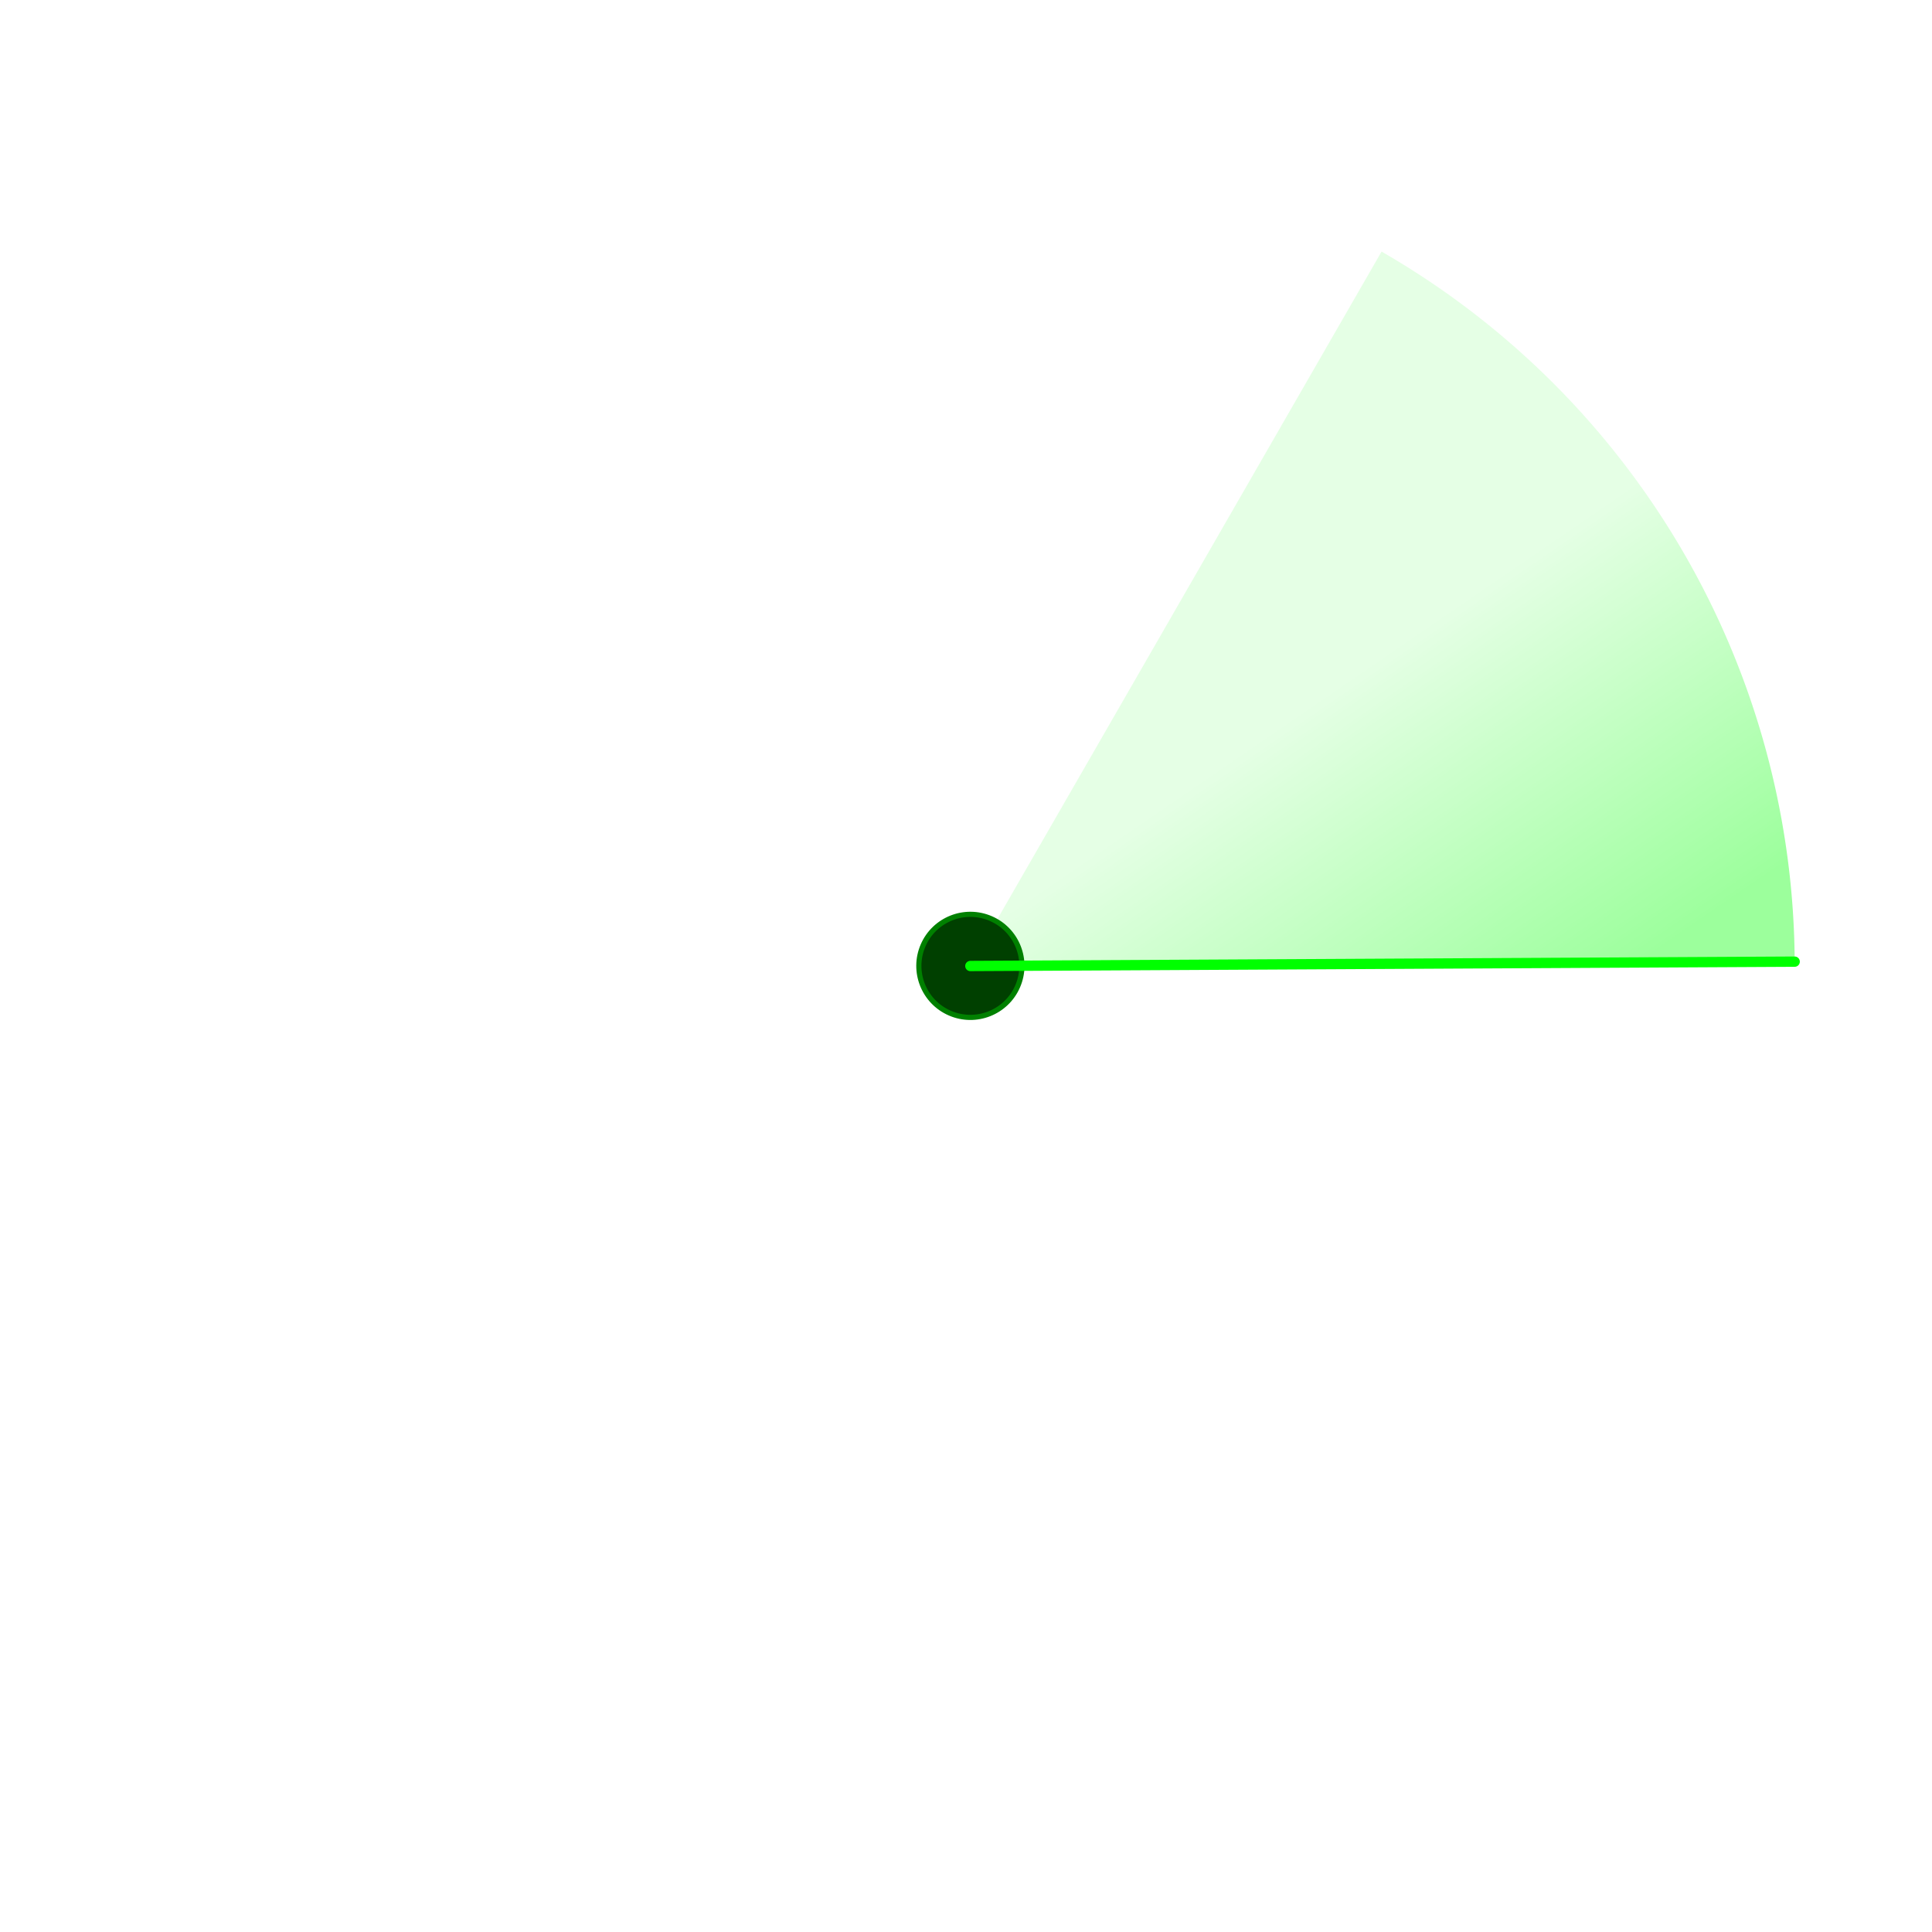 <?xml version="1.0" encoding="UTF-8"?>
<svg enable-background="new 0 0 375 375" version="1.1" viewBox="0 0 375 375" xmlns="http://www.w3.org/2000/svg" xmlns:xlink="http://www.w3.org/1999/xlink">
 <defs>
  <linearGradient id="a" x1="319.3" x2="274.95" y1="-186.75" y2="-122.02" gradientUnits="userSpaceOnUse">
   <stop stop-color="#0f0" offset="0"/>
   <stop stop-color="#0f0" stop-opacity=".257" offset="1"/>
  </linearGradient>
  <filter id="b" x="-.004" y="-.004" width="1.007" height="1.007" color-interpolation-filters="sRGB">
   <feGaussianBlur stdDeviation="0.482"/>
  </filter>
 </defs>
 <filter>
  <feGaussianBlur in="SourceAlpha" result="blur" stdDeviation="5"/>
  <feOffset dx="0" dy="0" in="blur" result="offsetBlurredAlpha"/>
  <feMerge>
   <feMergeNode in="offsetBlurredAlpha"/>
   <feMergeNode in="SourceGraphic"/>
  </feMerge>
 </filter>
 <path transform="scale(1,-1)" d="m348.35-187.5a160 160 0 01-80.191 138.67l-79.809-138.67z" clip-rule="evenodd" fill="url(#a)" fill-rule="evenodd" filter="url(#b)" opacity=".623" style="mix-blend-mode:normal"/>
 <g transform="rotate(90 406.83 34.966)" stroke-linecap="round" stroke-linejoin="round">
  <circle transform="rotate(-66.599)" cx="-10.451" cy="613.99" r="10" clip-rule="evenodd" fill="#004000" fill-rule="evenodd" stroke="#008000" stroke-width="1"/>
  <path d="m558.52 93.452.843 160" fill="none" stroke="#0f0" stroke-width="2"/>
 </g>
</svg>
